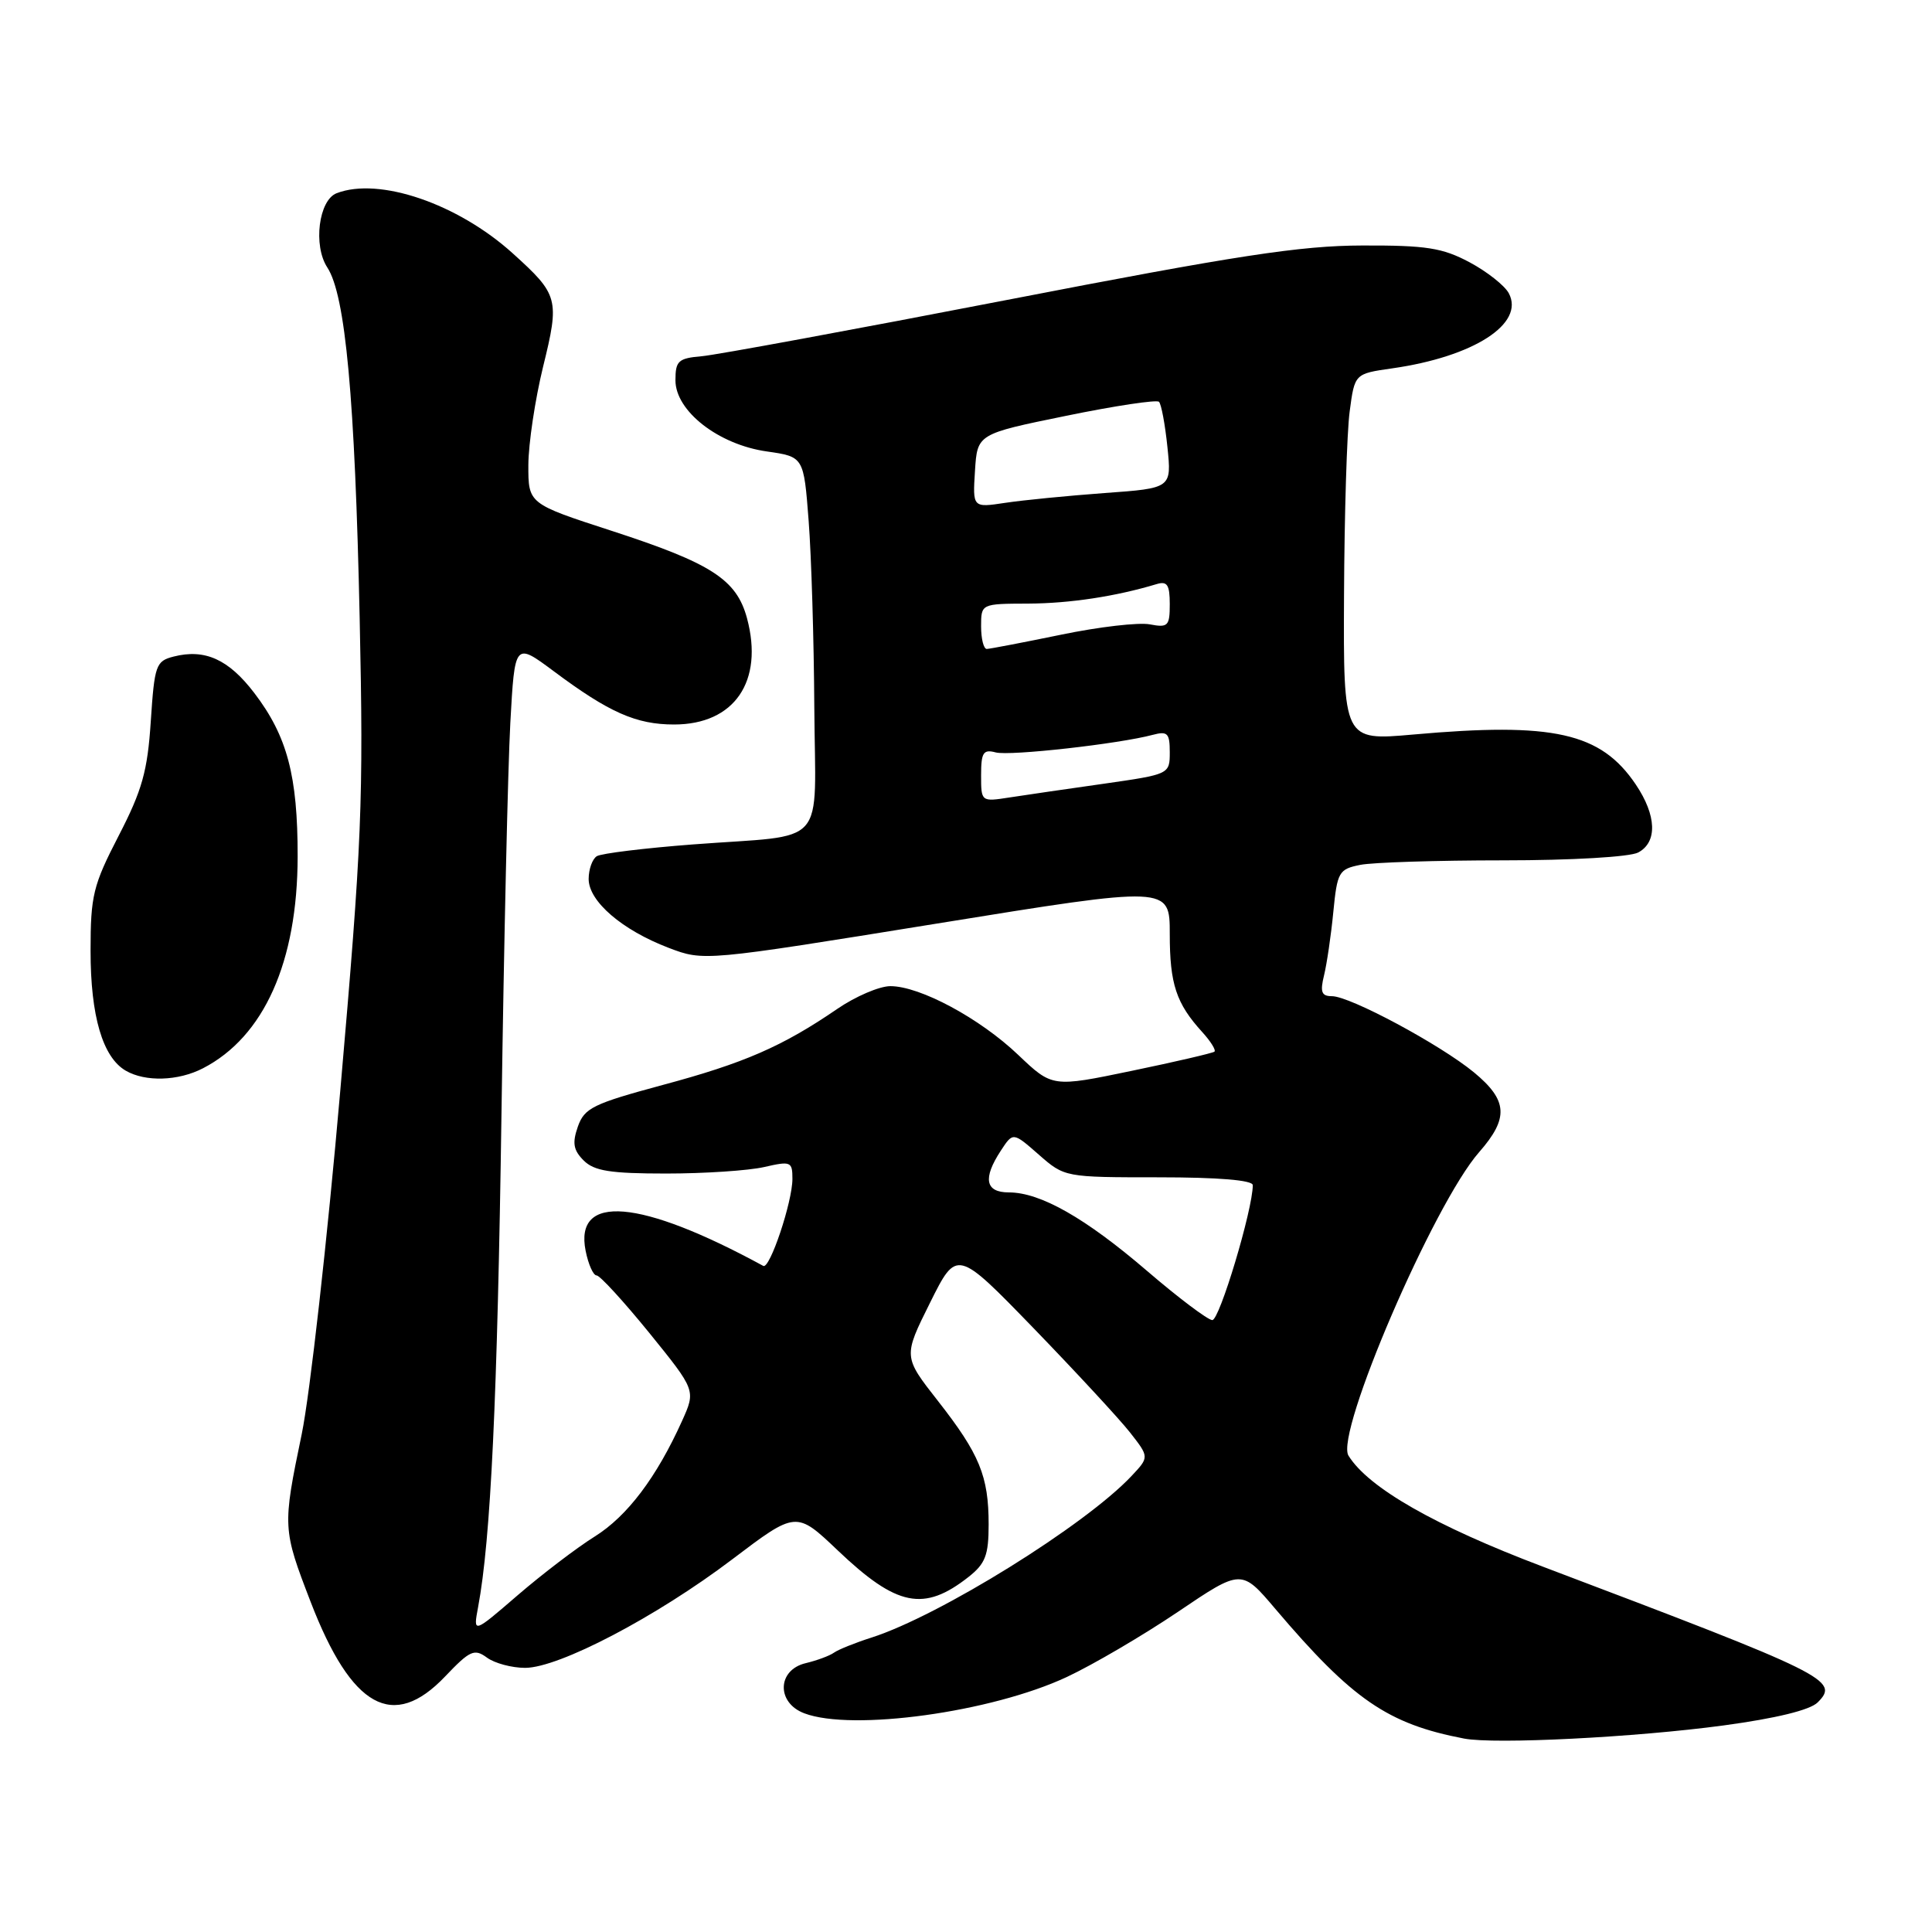 <?xml version="1.0" encoding="UTF-8" standalone="no"?>
<!DOCTYPE svg PUBLIC "-//W3C//DTD SVG 1.1//EN" "http://www.w3.org/Graphics/SVG/1.1/DTD/svg11.dtd" >
<svg xmlns="http://www.w3.org/2000/svg" xmlns:xlink="http://www.w3.org/1999/xlink" version="1.1" viewBox="0 0 256 256">
 <g >
 <path fill="currentColor"
d=" M 228.38 228.63 C 235.33 227.69 239.84 226.59 240.85 225.58 C 243.78 222.65 242.30 221.92 204.46 207.60 C 190.16 202.19 181.32 197.14 178.68 192.88 C 176.87 189.97 189.98 159.51 195.99 152.67 C 199.95 148.15 199.80 145.80 195.29 142.08 C 190.81 138.40 178.89 132.00 176.49 132.00 C 175.11 132.00 174.90 131.45 175.44 129.25 C 175.81 127.74 176.37 123.96 176.67 120.85 C 177.19 115.54 177.40 115.17 180.24 114.60 C 181.89 114.27 190.42 114.00 199.19 114.00 C 208.27 114.00 215.96 113.55 217.07 112.96 C 219.64 111.59 219.51 108.05 216.75 103.95 C 212.11 97.07 205.85 95.67 187.25 97.33 C 178.00 98.15 178.00 98.15 178.09 78.83 C 178.14 68.20 178.47 57.25 178.84 54.51 C 179.50 49.52 179.50 49.52 184.47 48.81 C 195.28 47.27 202.08 42.89 199.92 38.85 C 199.38 37.84 197.04 35.99 194.72 34.75 C 191.13 32.84 189.00 32.50 180.50 32.53 C 172.29 32.55 163.89 33.84 133.50 39.73 C 113.15 43.67 94.92 47.03 93.00 47.20 C 89.88 47.47 89.50 47.81 89.50 50.39 C 89.50 54.47 95.20 58.91 101.61 59.82 C 106.50 60.52 106.50 60.52 107.15 69.01 C 107.51 73.68 107.85 84.80 107.90 93.73 C 108.02 112.70 109.95 110.51 91.83 111.89 C 85.41 112.38 79.68 113.08 79.08 113.45 C 78.49 113.82 78.00 115.18 78.00 116.47 C 78.00 119.43 82.42 123.23 88.59 125.59 C 93.26 127.37 93.26 127.37 124.13 122.38 C 155.00 117.38 155.00 117.38 155.00 123.76 C 155.00 130.39 155.85 132.96 159.30 136.75 C 160.42 137.98 161.15 139.15 160.92 139.35 C 160.69 139.54 155.76 140.69 149.97 141.89 C 139.44 144.08 139.44 144.08 134.93 139.79 C 129.84 134.93 121.90 130.67 117.98 130.67 C 116.53 130.67 113.35 132.03 110.92 133.70 C 103.69 138.65 98.61 140.87 87.79 143.77 C 78.60 146.25 77.44 146.81 76.57 149.28 C 75.81 151.45 75.97 152.40 77.34 153.77 C 78.73 155.16 80.87 155.50 88.28 155.50 C 93.35 155.50 99.19 155.11 101.25 154.64 C 104.79 153.83 105.00 153.91 105.00 156.21 C 105.00 159.26 102.00 168.21 101.14 167.74 C 84.83 158.86 76.07 158.11 77.60 165.75 C 77.96 167.54 78.61 169.00 79.05 169.00 C 79.49 169.00 82.63 172.43 86.03 176.61 C 92.20 184.23 92.20 184.23 90.38 188.27 C 87.00 195.76 83.12 200.90 78.80 203.60 C 76.43 205.08 71.84 208.58 68.59 211.38 C 62.69 216.47 62.69 216.47 63.35 212.95 C 65.03 204.00 65.91 185.32 66.45 147.50 C 66.77 124.95 67.30 101.68 67.62 95.80 C 68.21 85.10 68.21 85.10 73.36 88.93 C 80.70 94.41 84.29 96.00 89.32 96.00 C 97.31 96.00 101.23 90.29 98.98 81.91 C 97.59 76.78 94.28 74.64 81.05 70.34 C 70.00 66.75 70.00 66.75 70.01 61.62 C 70.02 58.81 70.90 52.94 71.96 48.60 C 74.17 39.63 74.01 39.05 67.94 33.57 C 60.66 26.99 50.25 23.43 44.61 25.60 C 42.23 26.51 41.47 32.54 43.37 35.44 C 45.78 39.12 47.03 52.72 47.66 82.00 C 48.18 106.23 47.96 111.58 45.09 144.50 C 43.37 164.30 41.06 184.79 39.98 190.03 C 37.42 202.35 37.44 202.60 41.17 212.28 C 46.59 226.33 52.09 229.38 58.98 222.14 C 62.27 218.69 62.85 218.42 64.52 219.64 C 65.54 220.39 67.82 221.00 69.58 221.00 C 74.06 221.00 86.95 214.25 97.00 206.64 C 105.50 200.20 105.50 200.20 111.03 205.46 C 118.83 212.88 122.42 213.61 128.34 208.95 C 130.57 207.19 131.00 206.07 131.00 201.99 C 131.00 195.60 129.80 192.68 124.28 185.63 C 119.68 179.76 119.68 179.76 123.23 172.63 C 126.78 165.50 126.78 165.50 136.96 176.00 C 142.55 181.78 148.29 187.98 149.71 189.78 C 152.29 193.07 152.29 193.07 149.93 195.58 C 143.79 202.11 124.51 214.09 115.50 216.98 C 113.30 217.68 111.05 218.59 110.50 218.99 C 109.95 219.39 108.26 220.02 106.75 220.38 C 102.98 221.28 102.86 225.62 106.57 227.02 C 112.90 229.43 131.39 226.88 141.36 222.21 C 144.82 220.59 151.44 216.71 156.08 213.58 C 164.50 207.89 164.50 207.89 169.00 213.20 C 179.21 225.22 183.88 228.43 194.00 230.37 C 198.08 231.15 216.70 230.21 228.38 228.63 Z  M 26.90 141.55 C 34.99 137.37 39.42 127.45 39.44 113.50 C 39.45 102.78 38.06 97.55 33.70 91.83 C 30.29 87.36 27.15 85.94 23.00 87.00 C 20.66 87.60 20.47 88.13 19.98 95.57 C 19.55 102.17 18.84 104.71 15.73 110.73 C 12.33 117.31 12.00 118.66 12.00 126.01 C 12.00 134.63 13.60 140.09 16.66 141.87 C 19.26 143.38 23.62 143.25 26.90 141.55 Z  M 152.00 168.41 C 143.82 161.39 137.86 158.00 133.68 158.00 C 130.55 158.00 130.20 156.15 132.62 152.46 C 134.23 150.00 134.23 150.00 137.65 153.00 C 141.06 155.99 141.11 156.00 153.53 156.00 C 161.47 156.00 166.00 156.38 166.00 157.04 C 166.00 160.26 161.58 174.99 160.63 174.92 C 160.01 174.88 156.12 171.95 152.00 168.41 Z  M 130.00 102.72 C 130.00 99.71 130.29 99.26 131.94 99.70 C 133.83 100.19 148.21 98.58 152.75 97.37 C 154.71 96.85 155.00 97.15 155.00 99.68 C 155.00 102.59 154.96 102.60 146.25 103.85 C 141.44 104.53 135.81 105.35 133.75 105.67 C 130.01 106.25 130.00 106.24 130.00 102.72 Z  M 130.00 83.00 C 130.00 80.00 130.00 80.00 136.25 79.98 C 141.78 79.95 147.84 79.03 153.25 77.40 C 154.66 76.97 155.00 77.48 155.00 80.05 C 155.00 82.96 154.77 83.19 152.35 82.73 C 150.89 82.45 145.60 83.06 140.60 84.10 C 135.59 85.13 131.16 85.98 130.75 85.99 C 130.34 85.99 130.00 84.65 130.00 83.00 Z  M 129.19 62.39 C 129.50 57.50 129.50 57.50 141.26 55.10 C 147.73 53.77 153.27 52.94 153.57 53.24 C 153.88 53.54 154.38 56.24 154.69 59.24 C 155.25 64.69 155.25 64.69 146.37 65.33 C 141.49 65.69 135.56 66.27 133.19 66.63 C 128.88 67.28 128.88 67.28 129.19 62.39 Z "/>
</g>
</svg>